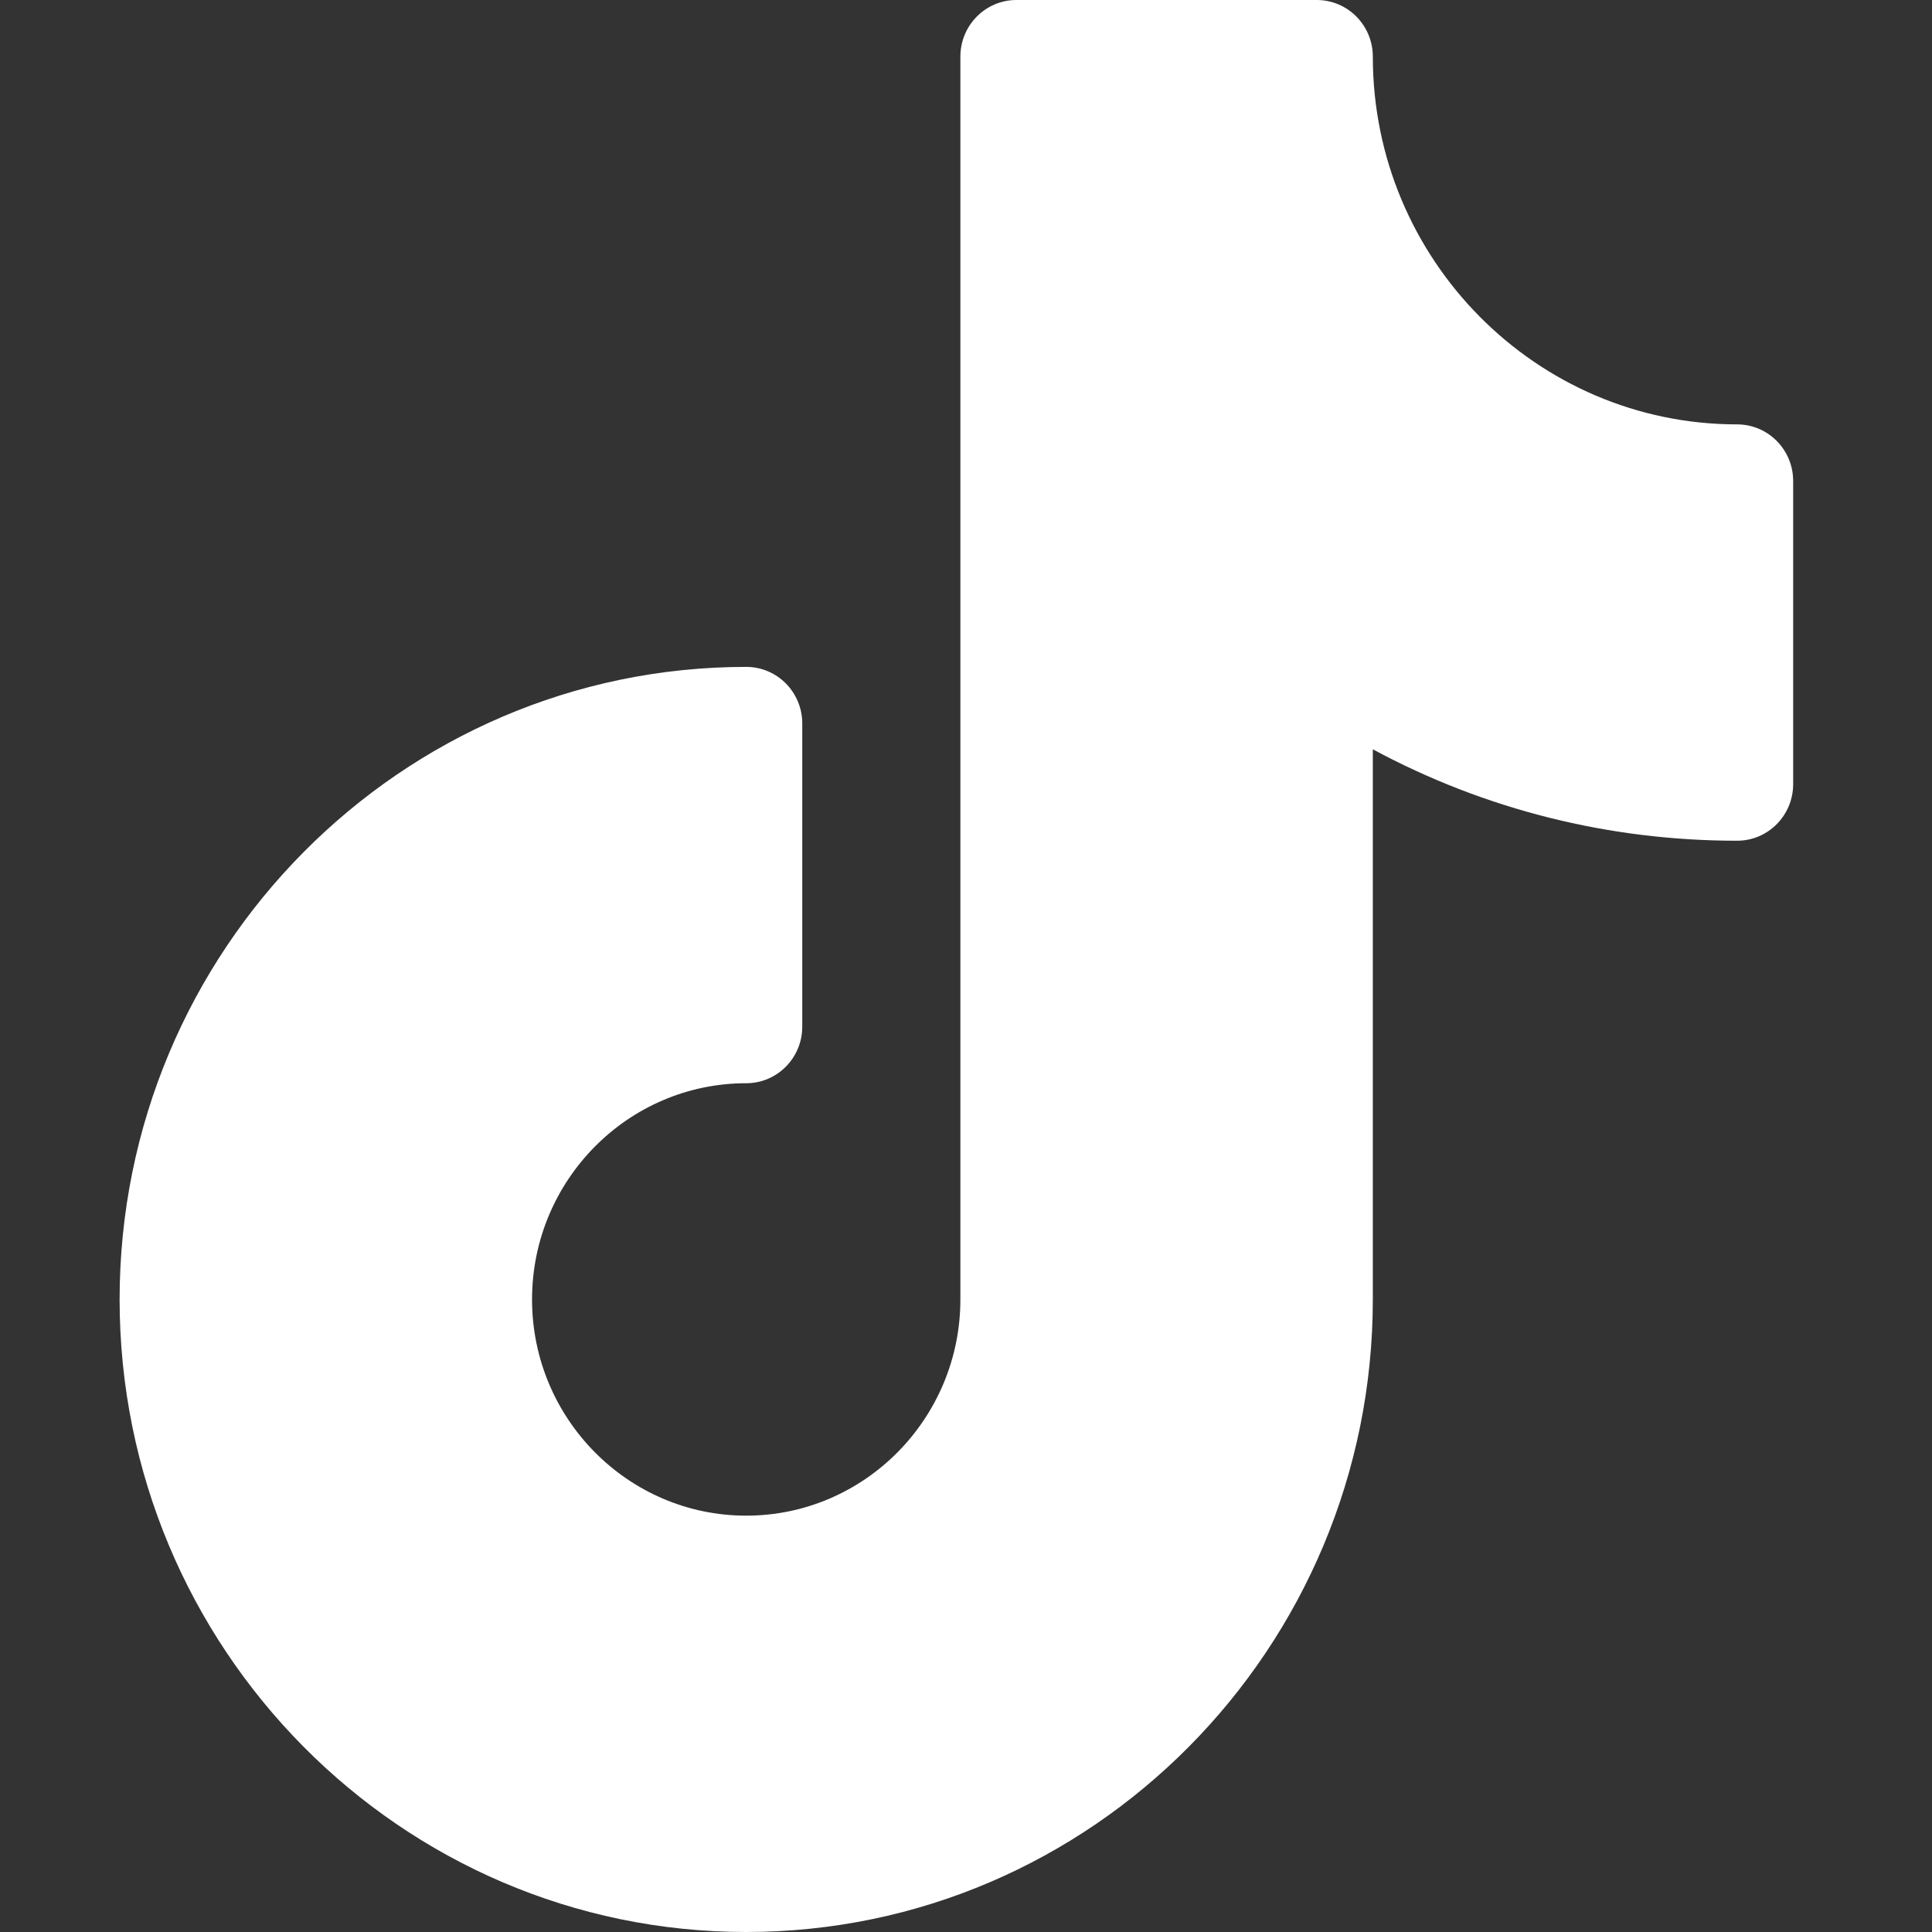 <svg width="44" height="44" viewBox="0 0 44 44" fill="none" xmlns="http://www.w3.org/2000/svg">
<rect x="0" y="0" width="44" height="44" fill="#333333" stroke="none"/>
<path d="M39.561 9.665C34.986 9.665 31.265 5.908 31.265 1.289C31.265 0.577 30.693 0 29.988 0H23.149C22.444 0 21.872 0.577 21.872 1.289V29.594C21.872 32.309 19.684 34.518 16.994 34.518C14.305 34.518 12.117 32.309 12.117 29.594C12.117 26.879 14.305 24.67 16.994 24.67C17.7 24.67 18.271 24.093 18.271 23.381V16.477C18.271 15.765 17.7 15.188 16.994 15.188C9.126 15.188 2.724 21.651 2.724 29.594C2.724 37.538 9.126 44 16.994 44C24.863 44 31.265 37.538 31.265 29.594V17.065C33.806 18.433 36.634 19.147 39.561 19.147C40.267 19.147 40.838 18.57 40.838 17.858V10.954C40.838 10.242 40.267 9.665 39.561 9.665Z" fill="white"/>
</svg>
